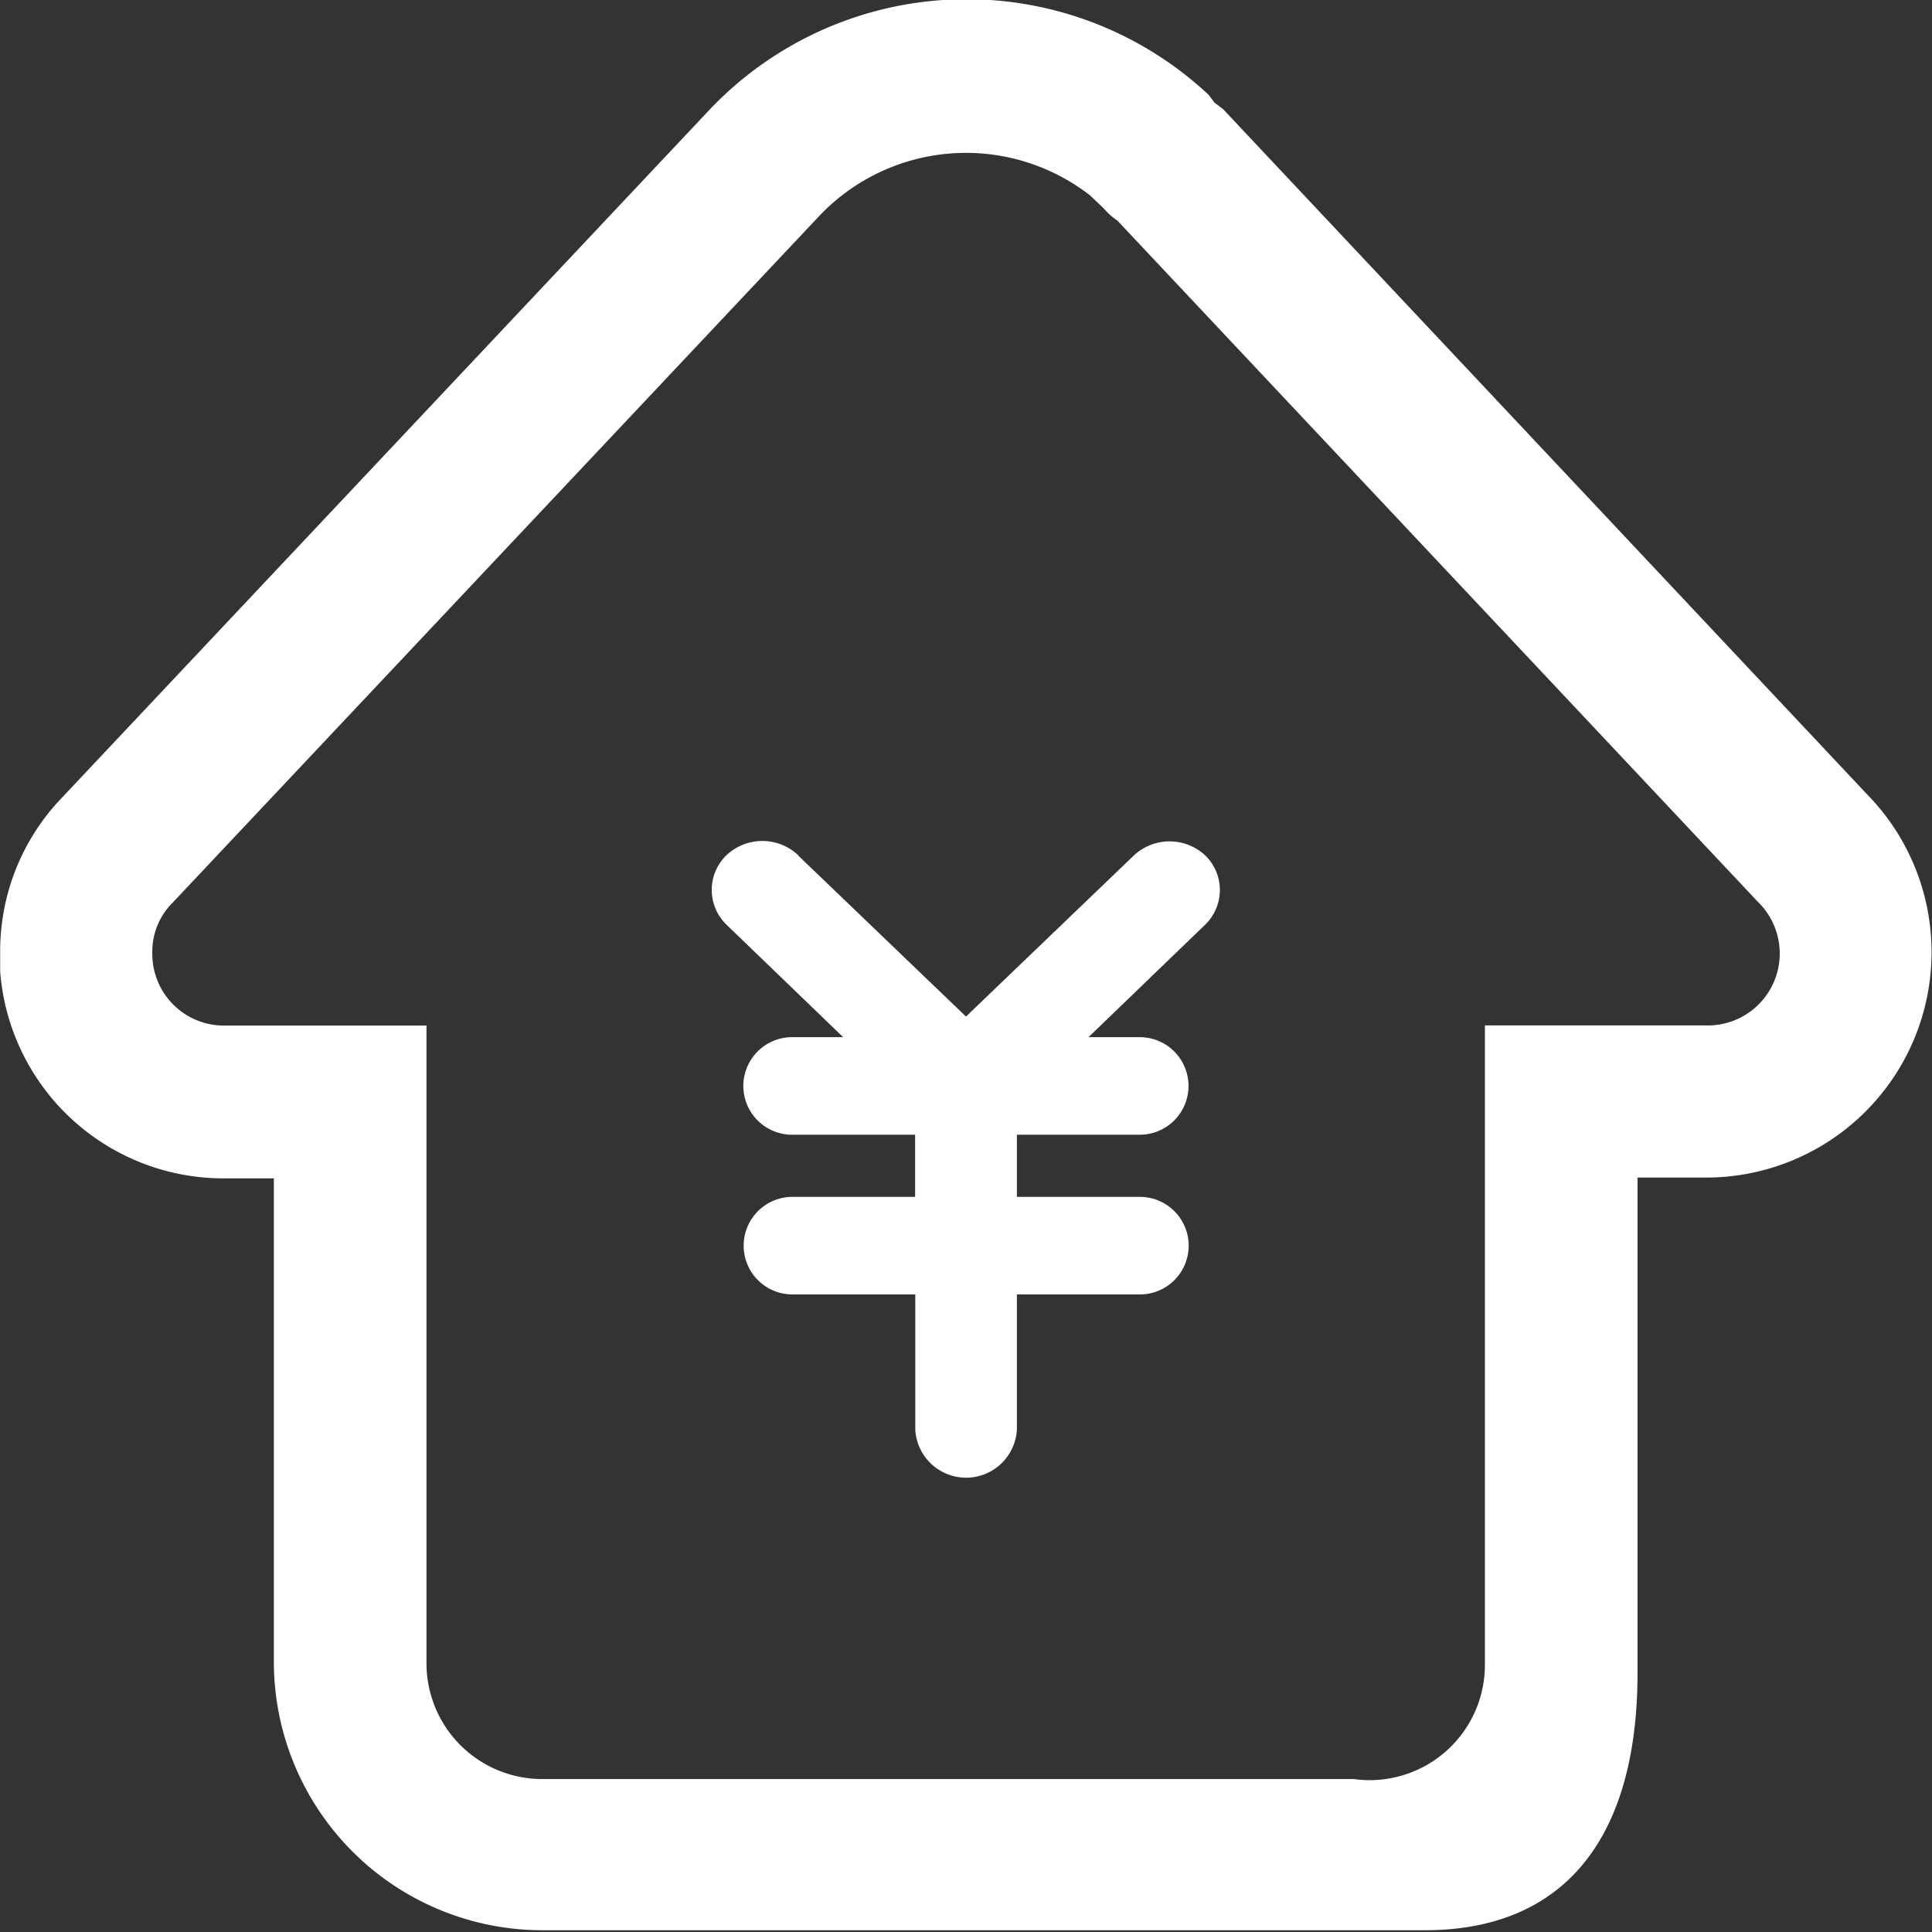 <svg xmlns="http://www.w3.org/2000/svg" width="12" height="12" viewBox="0 0 12 12"><rect x="0" y="0" width="12" height="12" fill="#333333" stroke="none"/><defs><style>.a{fill:none;}.b{fill:#fff;}</style></defs><g transform="translate(17188.13 12932.13)"><rect class="a" width="12" height="12" transform="translate(-17188.129 -12932.13)"/><path class="b" d="M48.368,26.364a2.2,2.2,0,0,1,3.107-.1l.036.048.054.041,4,4.256a1.4,1.4,0,0,1-1.008,2.38h-.418v3.1c-.008,1.059-.5,1.575-1.32,1.575l-5.486,0a1.668,1.668,0,0,1-1.664-1.668V32.994h-.3a1.391,1.391,0,0,1-1.4-1.286l0-.116a1.376,1.376,0,0,1,.388-.967Zm2.371.525a1.256,1.256,0,0,0-1.682.127L45.04,31.282a.428.428,0,0,0-.126.31.445.445,0,0,0,.452.453h1.251v3.962a.719.719,0,0,0,.716.718h5.043a.716.716,0,0,0,.815-.718V32.044h1.367a.447.447,0,0,0,.328-.768l-3.975-4.228-.037-.028a.581.581,0,0,1-.055-.055Zm-1.813,4.1,1.042,1,1.042-1a.325.325,0,0,1,.445,0,.3.3,0,0,1,0,.428l-.726.7h.318a.3.3,0,1,1,0,.606h-.763v.386h.764a.3.3,0,1,1,0,.606h-.764v.84a.316.316,0,0,1-.631,0v-.84H48.89a.3.3,0,1,1,0-.606h.762v-.386h-.764a.3.3,0,1,1,0-.606h.317l-.726-.7a.3.3,0,0,1,0-.429A.325.325,0,0,1,48.926,30.987Z" transform="translate(-17232.098 -12957.805)"/></g></svg>